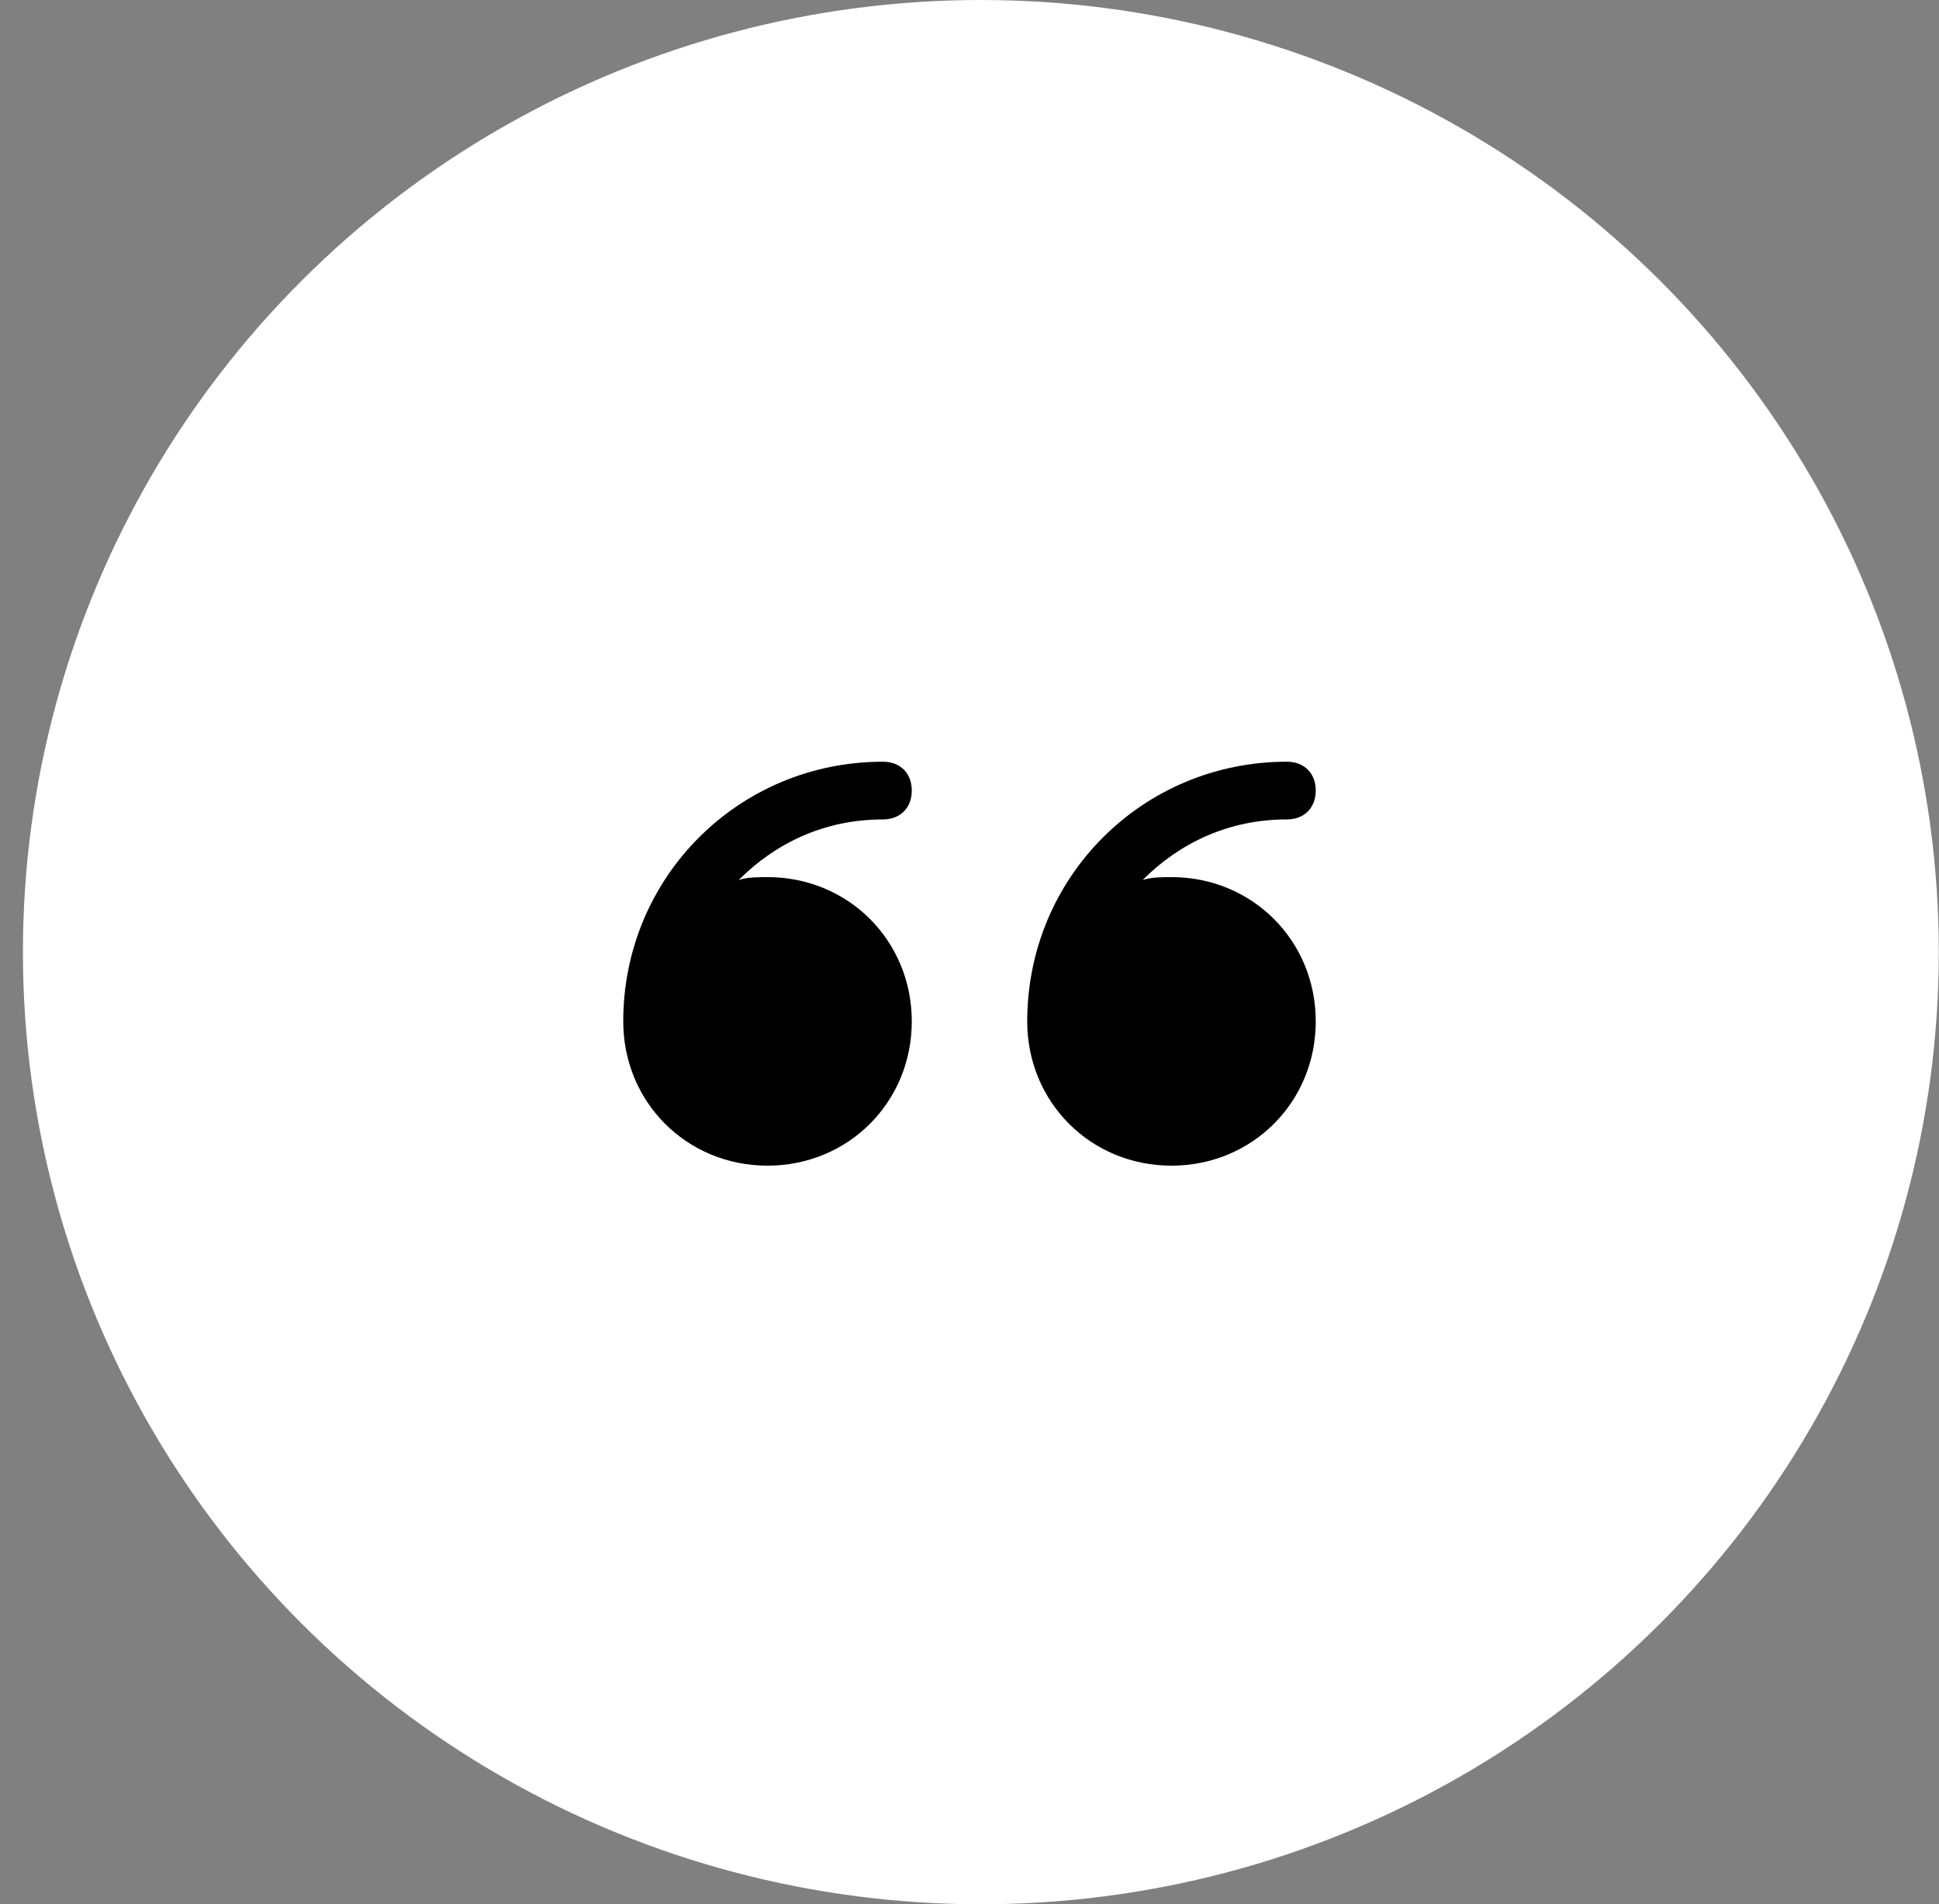 <svg width="56" height="55" viewBox="0 0 56 55" fill="none" xmlns="http://www.w3.org/2000/svg">
<rect x="0" y="0" width="56" height="55" fill="#808080" stroke="none"/>
<ellipse cx="28.328" cy="27.5" rx="27.666" ry="27.5" fill="white"/>
<path d="M25.5 23.667C26 23.667 26.333 23.333 26.333 22.833C26.333 22.333 26 22 25.5 22C21.333 22 18 25.333 18 29.5C18 31.833 19.833 33.667 22.167 33.667C24.5 33.667 26.333 31.833 26.333 29.5C26.333 27.167 24.5 25.333 22.167 25.333C21.917 25.333 21.583 25.333 21.333 25.417C22.417 24.333 23.833 23.667 25.5 23.667Z" fill="black"/>
<path d="M33.833 25.333C33.583 25.333 33.25 25.333 33 25.417C34.083 24.333 35.5 23.667 37.167 23.667C37.667 23.667 38 23.333 38 22.833C38 22.333 37.667 22 37.167 22C33 22 29.667 25.333 29.667 29.5C29.667 31.833 31.5 33.667 33.833 33.667C36.167 33.667 38 31.833 38 29.5C38 27.167 36.167 25.333 33.833 25.333Z" fill="black"/>
</svg>
